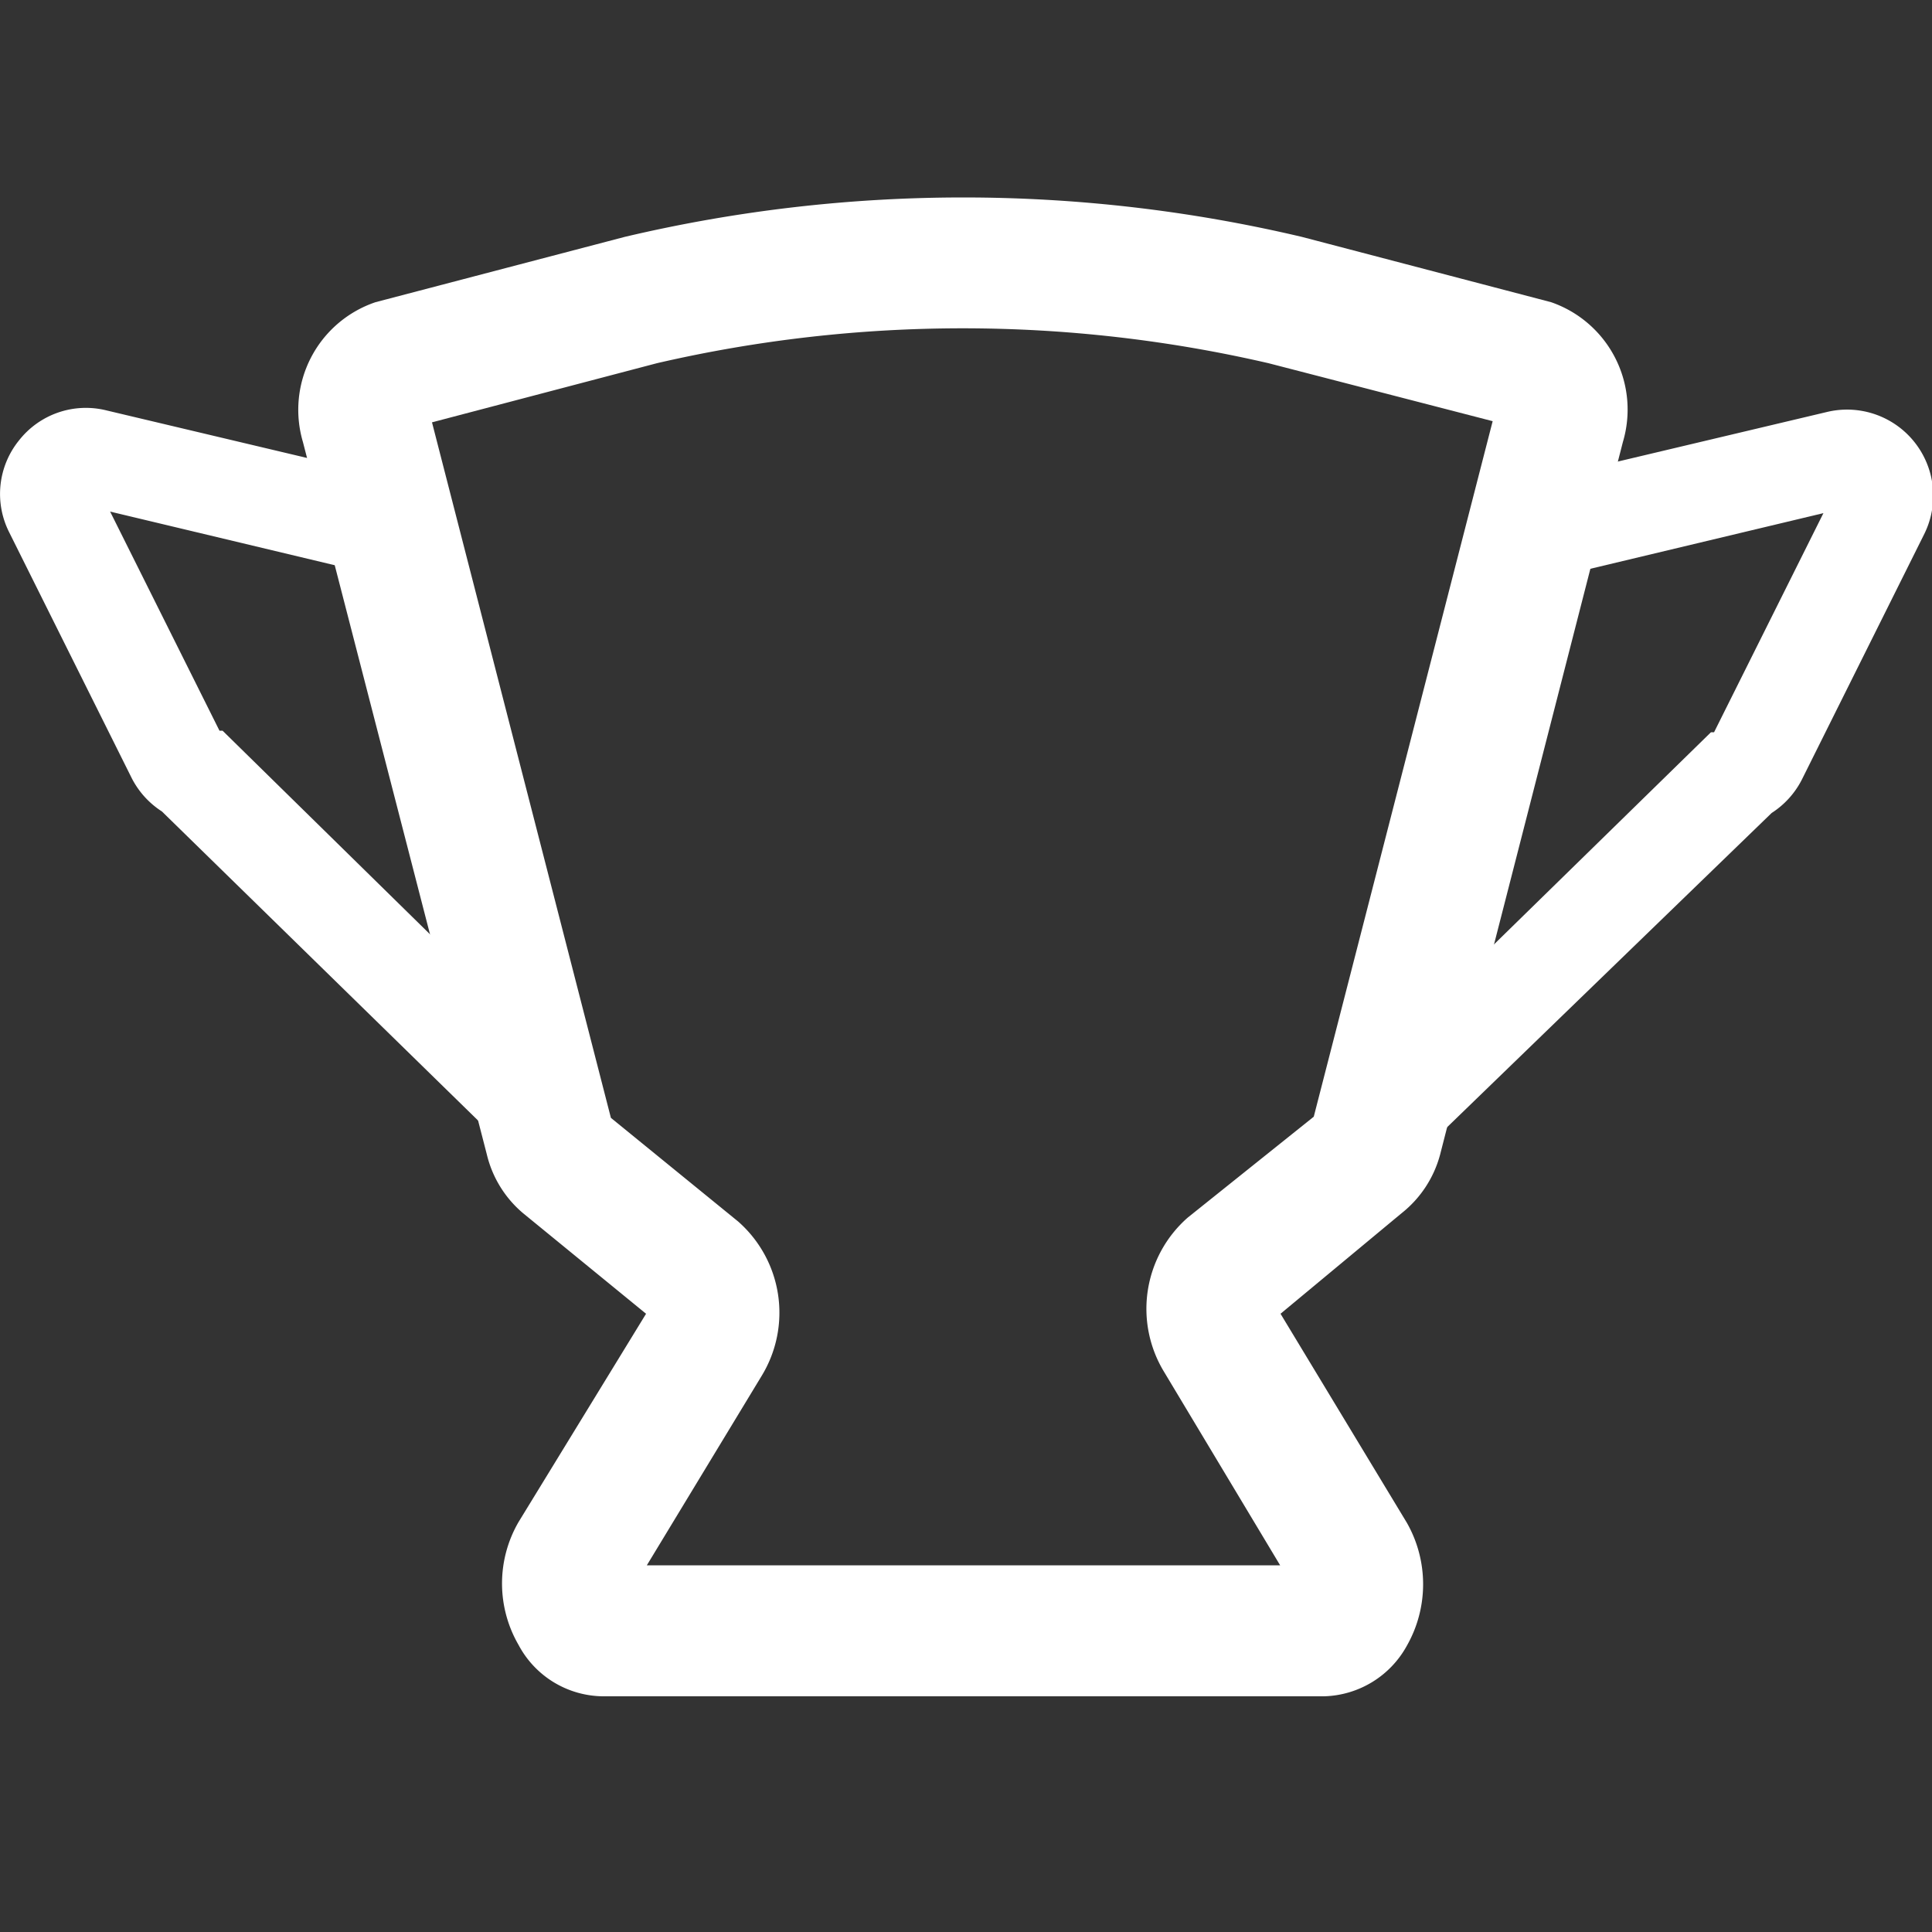 <svg xmlns="http://www.w3.org/2000/svg" viewBox="0 0 50 50"><rect x="0" y="0" width="50" height="50" fill="#333333" stroke="none"/><defs><style>.cls-1{fill:#fff;}</style></defs><g id="Capa_1" data-name="Capa 1"><path class="cls-1" d="M34.27,43.9H15.59a2.5,2.5,0,0,1-2.17-1.33,3.17,3.17,0,0,1,0-3.18L16.72,34,13.54,31.4a2.86,2.86,0,0,1-.94-1.52L7.84,11.44A2.94,2.94,0,0,1,9.72,7.82l6.45-1.69a38.13,38.13,0,0,1,17.52,0l6.45,1.69A2.94,2.94,0,0,1,42,11.44L37.27,29.88a2.88,2.88,0,0,1-1,1.52L33.14,34l3.27,5.41a3.22,3.22,0,0,1,0,3.18A2.52,2.52,0,0,1,34.27,43.9ZM16.74,40.51H33.13l-3-5a3.14,3.14,0,0,1,.61-4L34,28.9l4.63-18L32.83,9.4A35.12,35.12,0,0,0,17,9.4l-5.82,1.53,4.63,18,3.29,2.68a3.14,3.14,0,0,1,.61,4Zm.1-6.73Z"/><path class="cls-1" d="M13.12,29.73,4.19,21a2.23,2.23,0,0,1-.78-.86L.24,13.78A2.2,2.2,0,0,1,.49,11.4a2.2,2.2,0,0,1,2.26-.78l8.69,2.06-.59,2.47-8-1.91,2.83,5.67.08,0,9.17,9Z"/><path class="cls-1" d="M37.05,29.56l-1.77-1.81,9-8.8.08,0,2.83-5.67-8,1.91-.59-2.47,8.69-2.06a2.23,2.23,0,0,1,2.51,3.16l-3.17,6.36a2.23,2.23,0,0,1-.78.86Z"/></g></svg>
